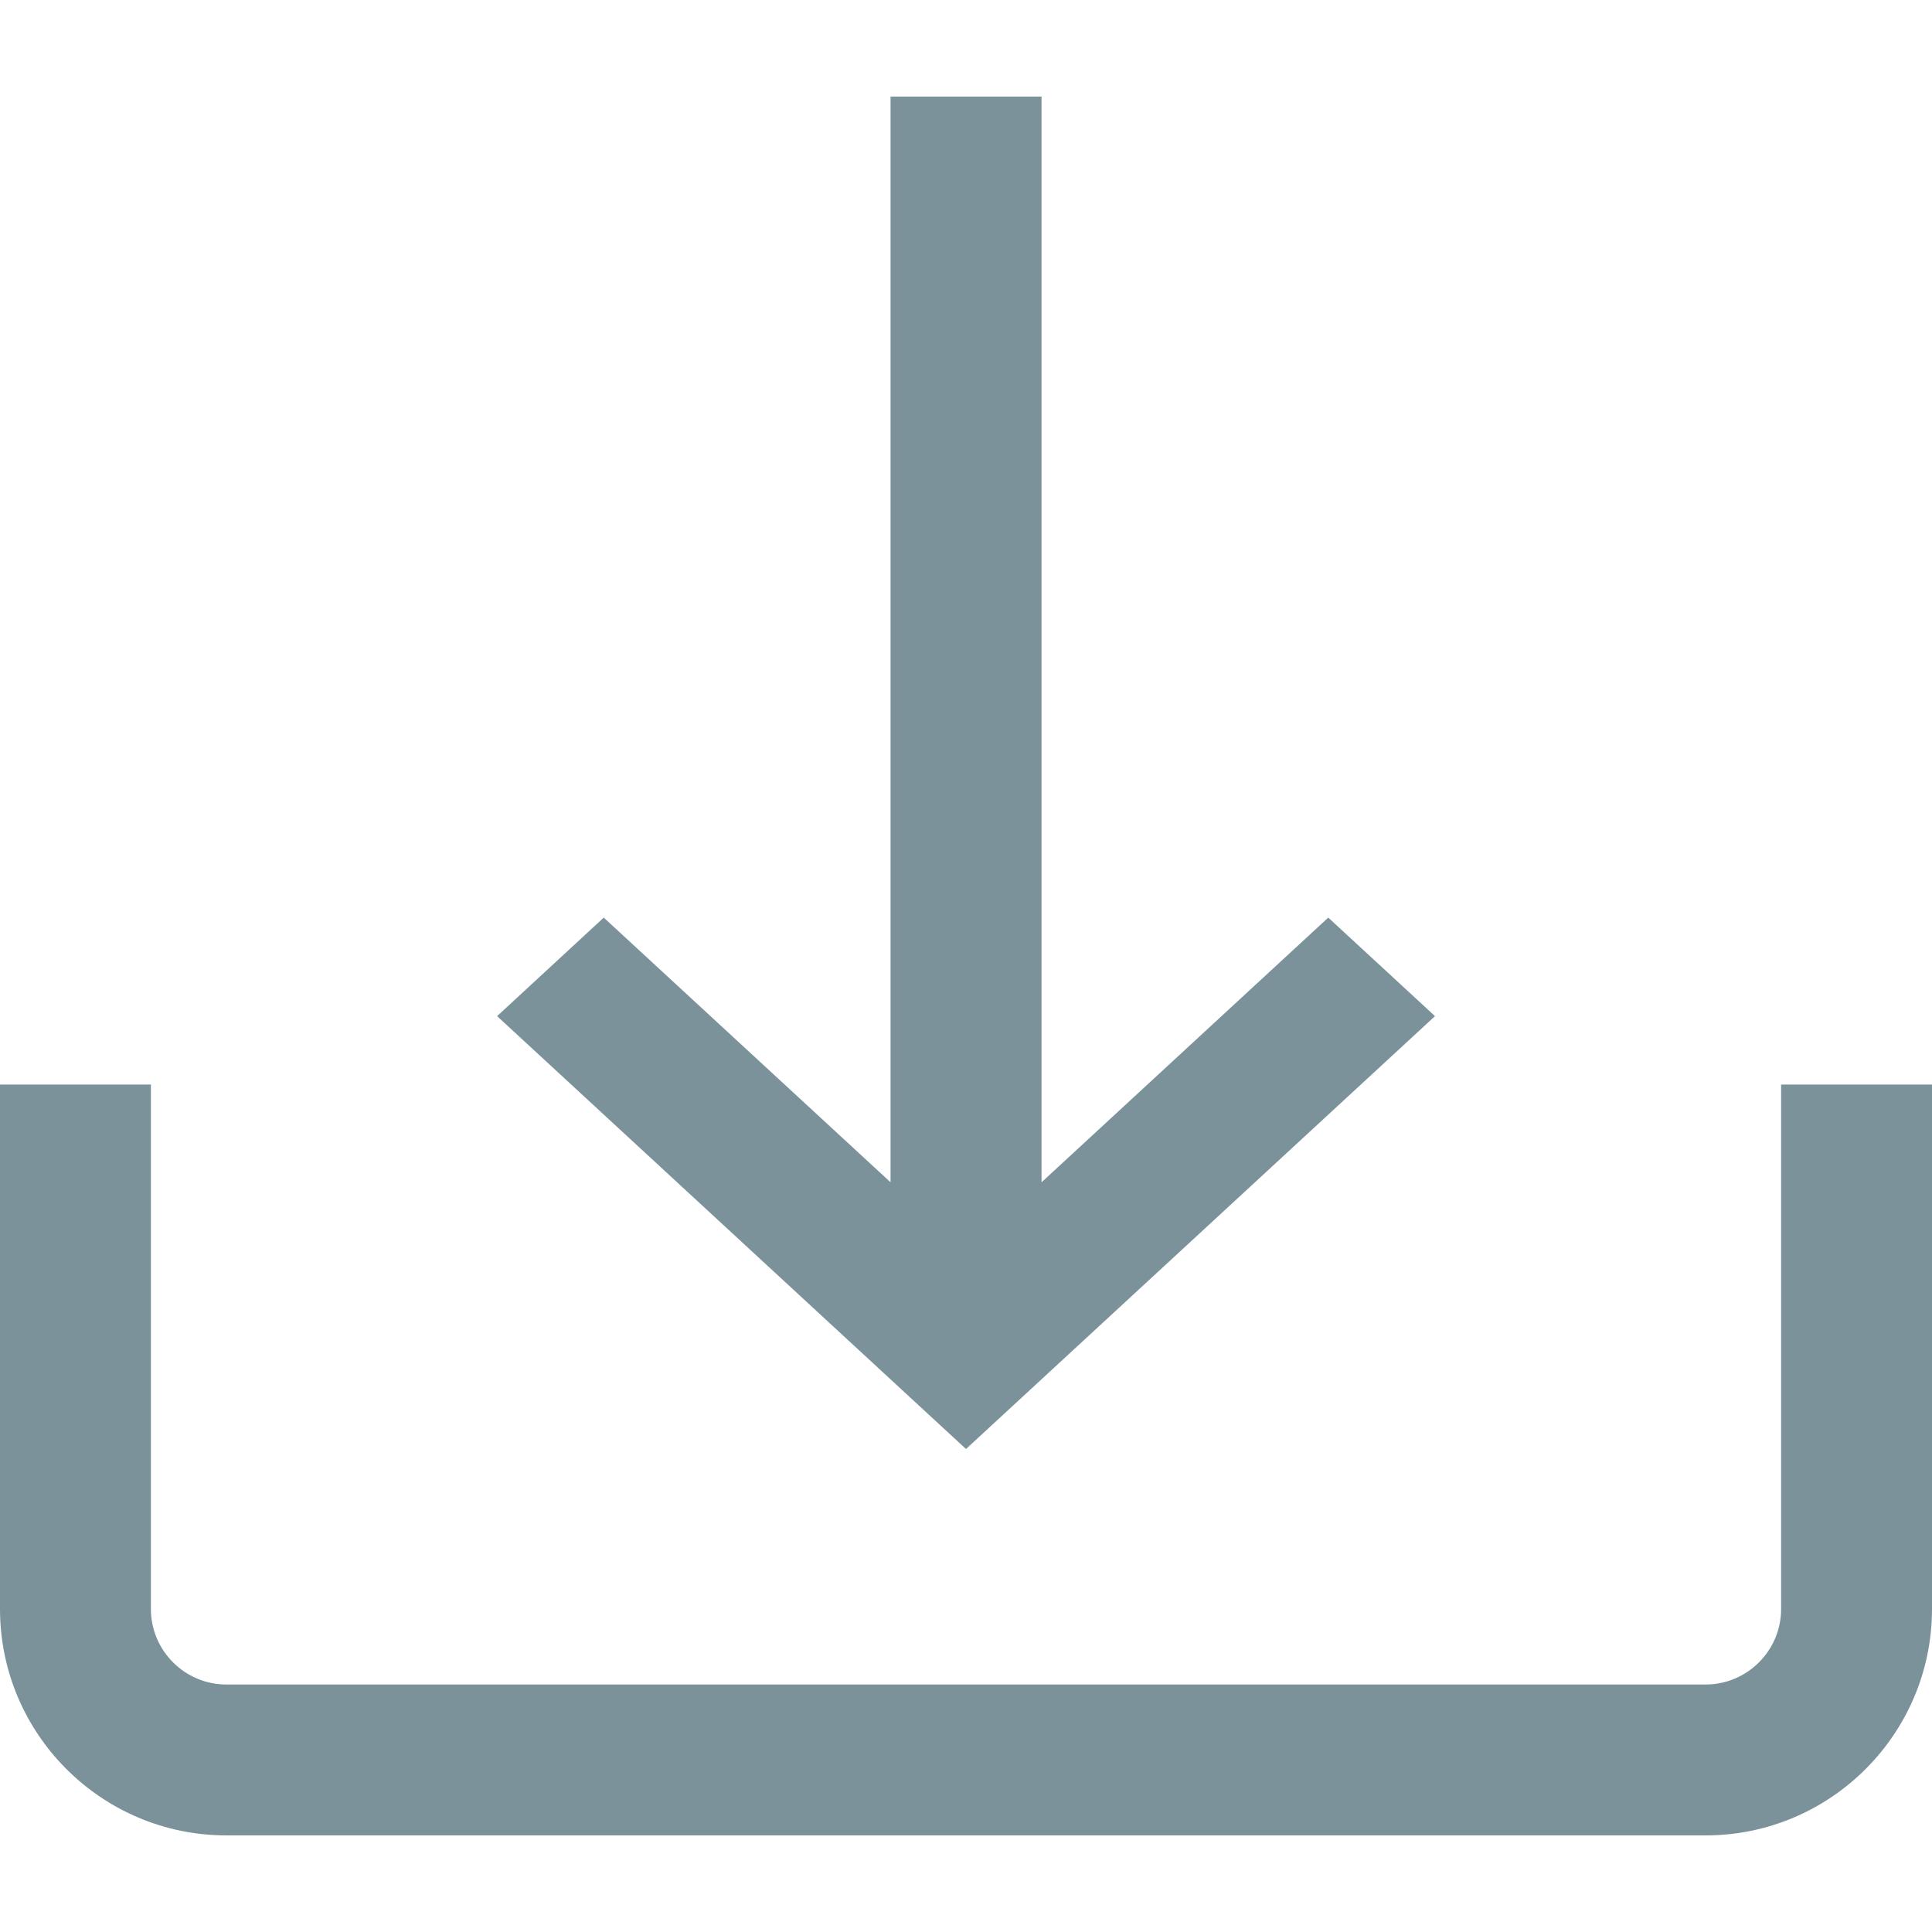 <svg width="20" height="20" viewBox="0 0 20 20" fill="none" xmlns="http://www.w3.org/2000/svg">
<path d="M18.438 11.227V16.656C18.438 17.087 18.087 17.438 17.656 17.438H2.344C1.913 17.438 1.562 17.087 1.562 16.656V11.227H0V16.656C0 17.949 1.051 19 2.344 19H17.656C18.949 19 20 17.949 20 16.656V11.227H18.438Z" fill="#7B929B"/>
<path d="M13.75 9.499L10.782 12.239V1H9.219V12.239L6.25 9.499L5.146 10.519L10 15L14.855 10.519L13.75 9.499Z" fill="#7B929B"/>
</svg>
